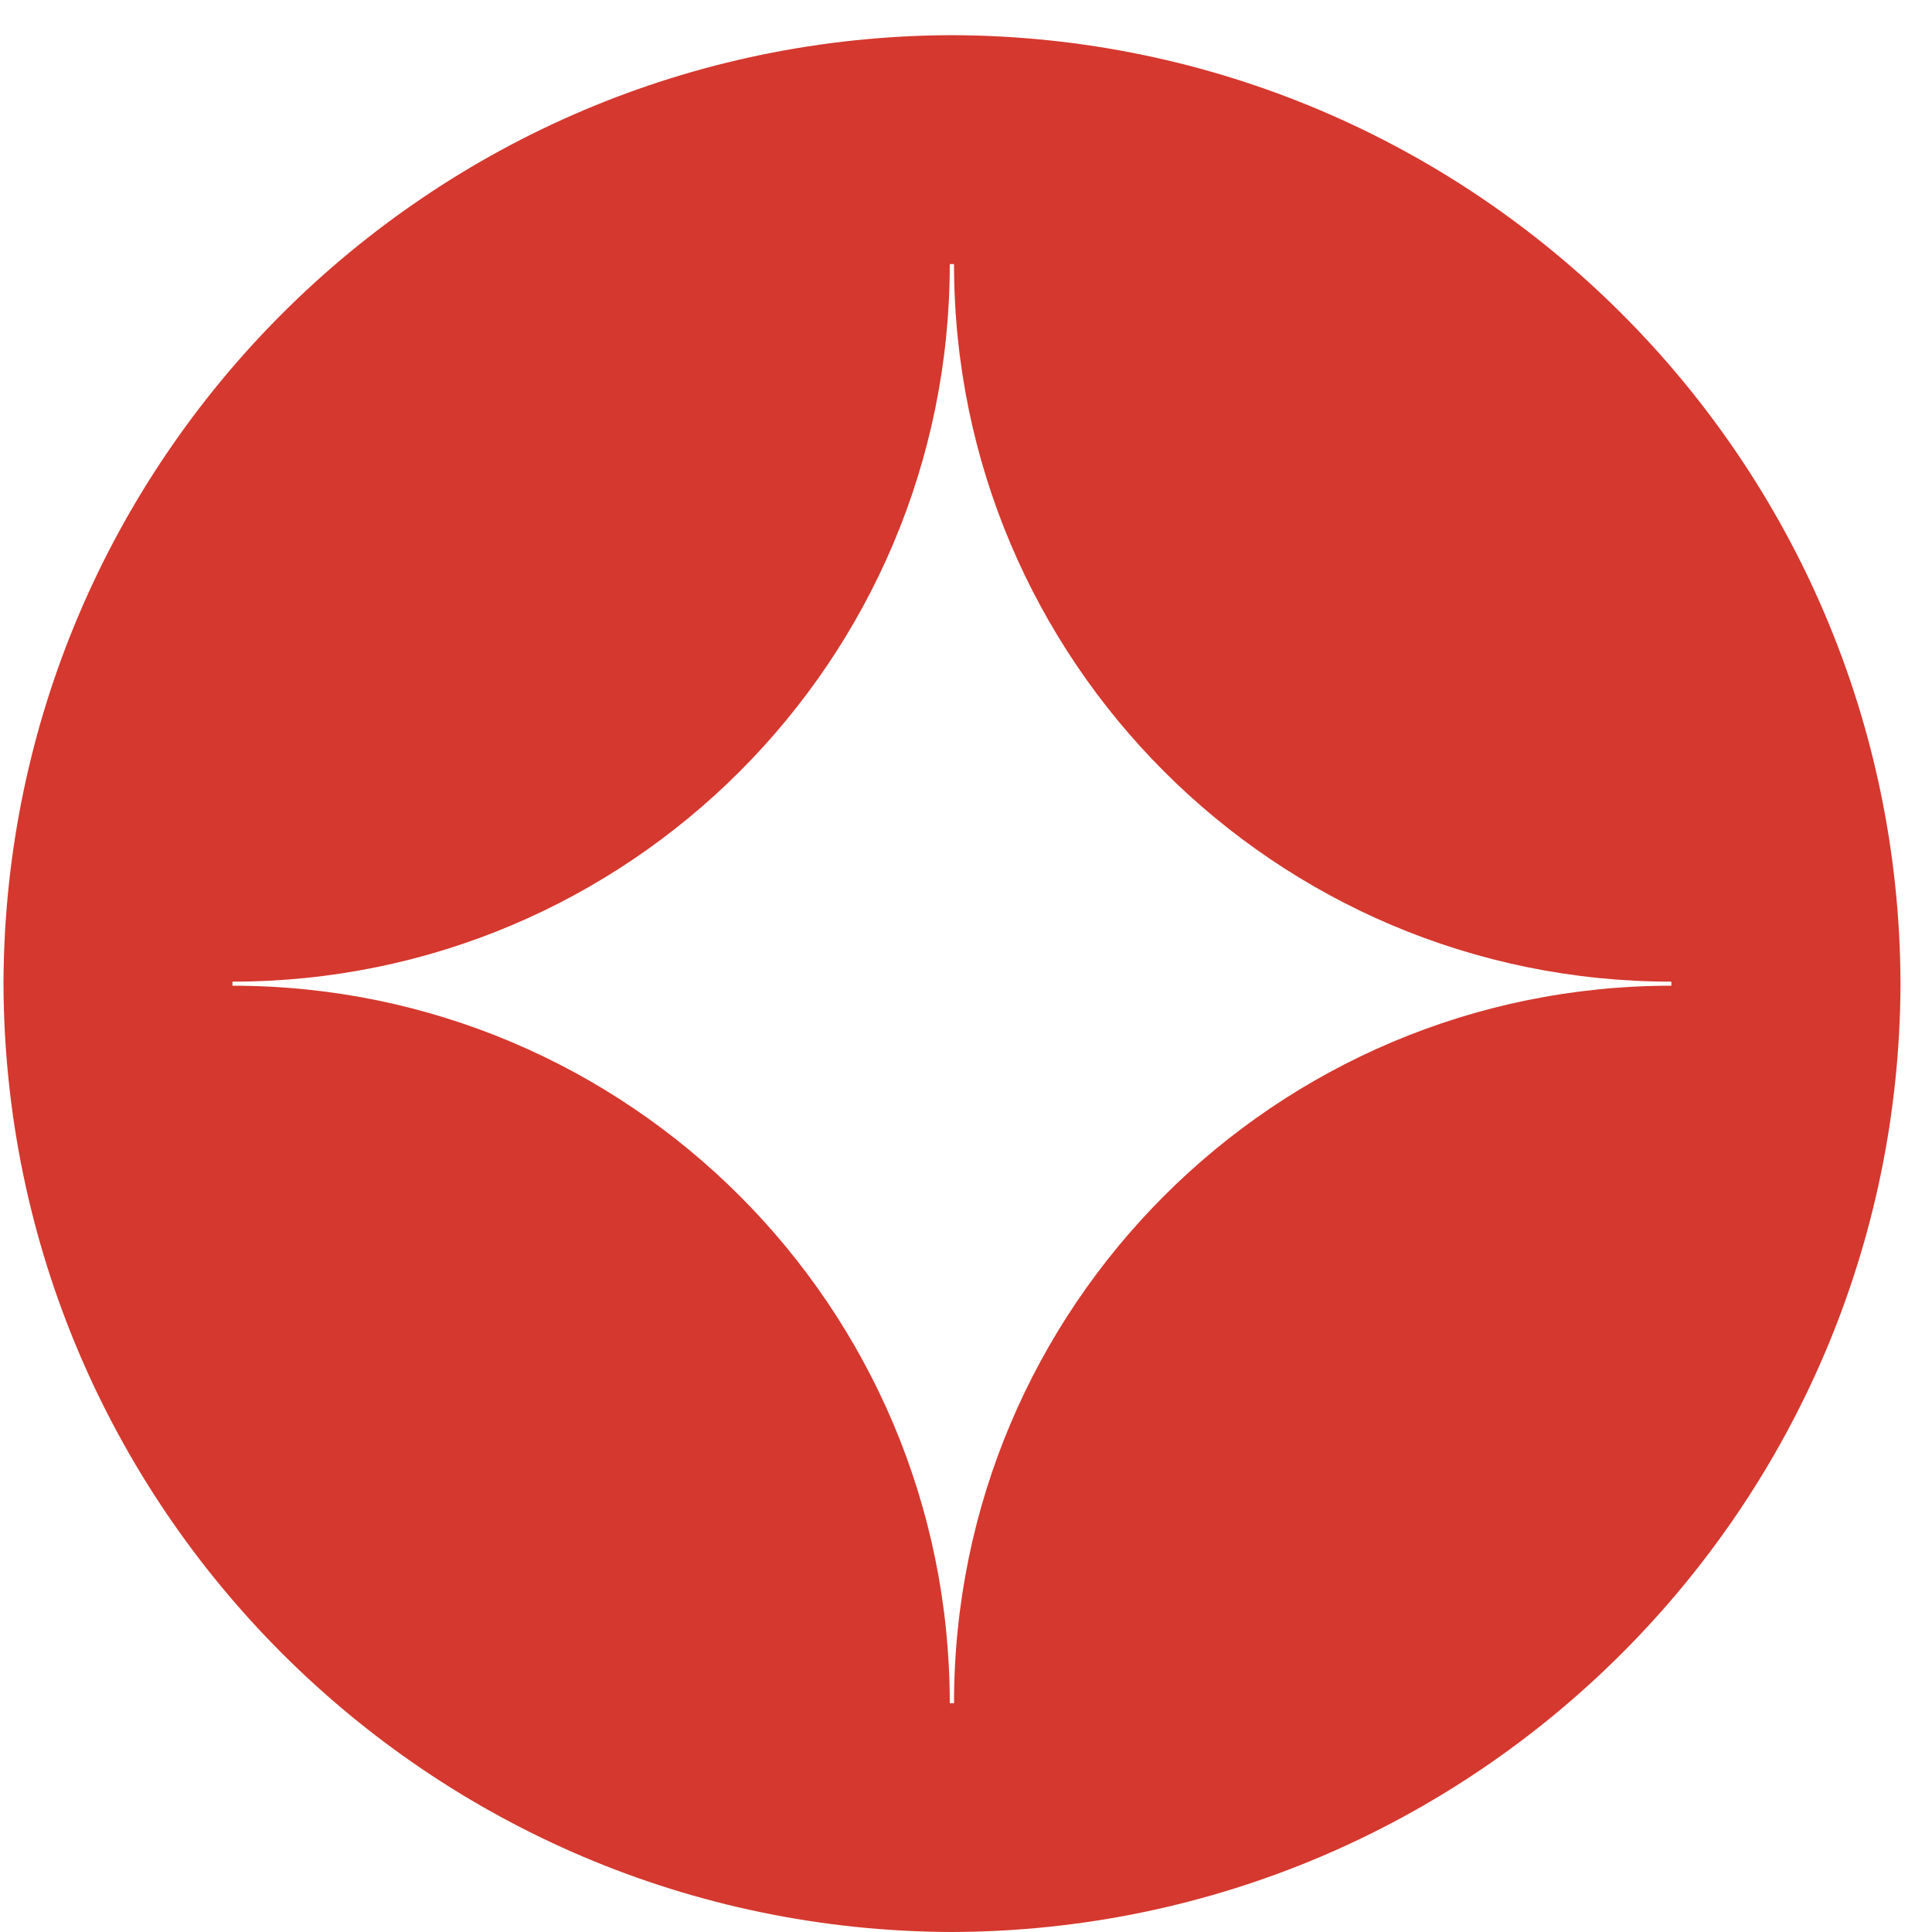﻿<?xml version="1.0" encoding="utf-8"?>
<svg version="1.1" xmlns:xlink="http://www.w3.org/1999/xlink" width="10px" height="10px" xmlns="http://www.w3.org/2000/svg">
  <g transform="matrix(1 0 0 1 -42 -318 )">
    <path d="M 9.837 5.09  C 9.828 2.383  7.635 0.19  4.927 0.182  C 2.219 0.19  0.026 2.383  0.018 5.091  C 0.026 7.799  2.219 9.992  4.927 10  C 7.635 9.992  9.829 7.799  9.837 5.09  Z M 8.651 5.081  L 8.651 5.102  C 6.6 5.102  4.938 6.765  4.938 8.816  L 4.916 8.816  C 4.916 6.765  3.254 5.102  1.203 5.102  L 1.203 5.081  C 3.254 5.081  4.916 3.418  4.916 1.367  L 4.938 1.367  C 4.938 3.418  6.6 5.081  8.651 5.081  Z " fill-rule="nonzero" fill="#d5382e" stroke="none" transform="matrix(1 0 0 1 42 318 )" />
  </g>
</svg>